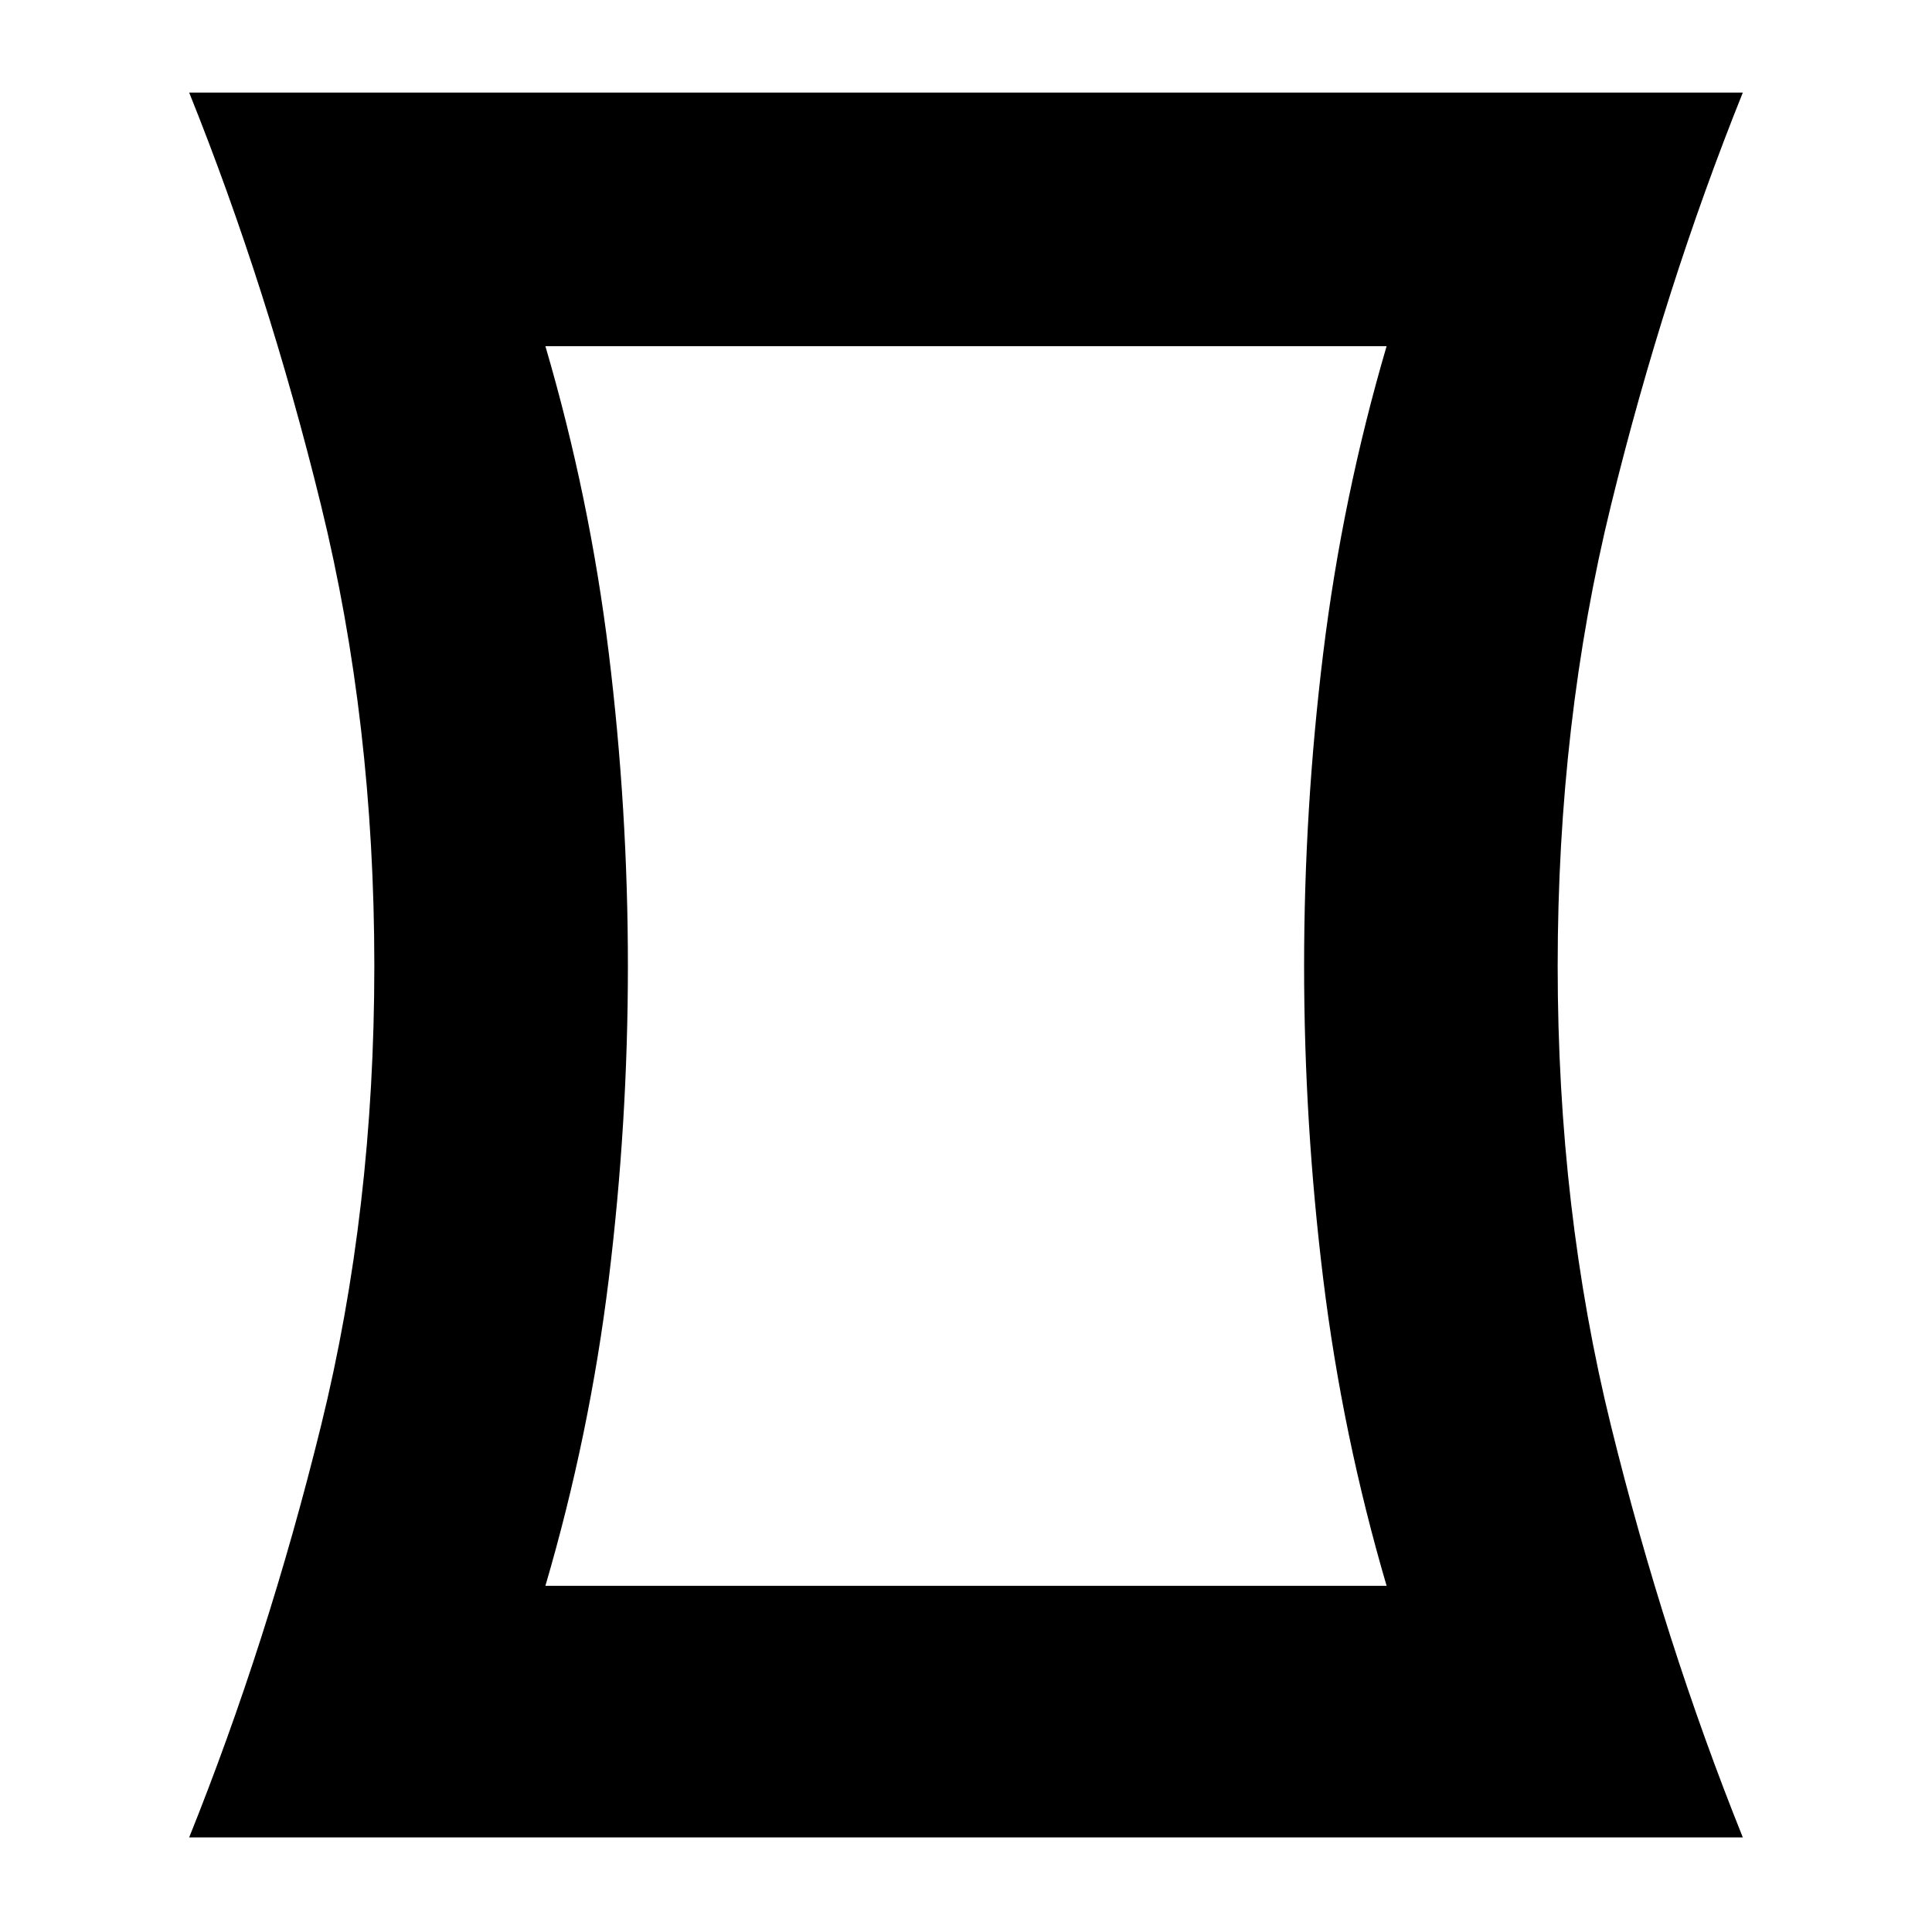 <svg xmlns="http://www.w3.org/2000/svg" height="24" viewBox="0 -960 960 960" width="24"><path d="M271-172h418q-22-75-31.5-152.51-9.5-77.51-9.5-155.5t9.5-155.49Q667-713 689-788H271q22 75 31.5 152.51 9.5 77.51 9.5 155.5t-9.5 155.49Q293-247 271-172ZM94-47q39-97 65.5-204.5T186-480q0-121-26.5-229T94-914h772q-39 97-65.5 205T774-480q0 121 26.5 228.5T866-47H94Zm386-433Z"/></svg>